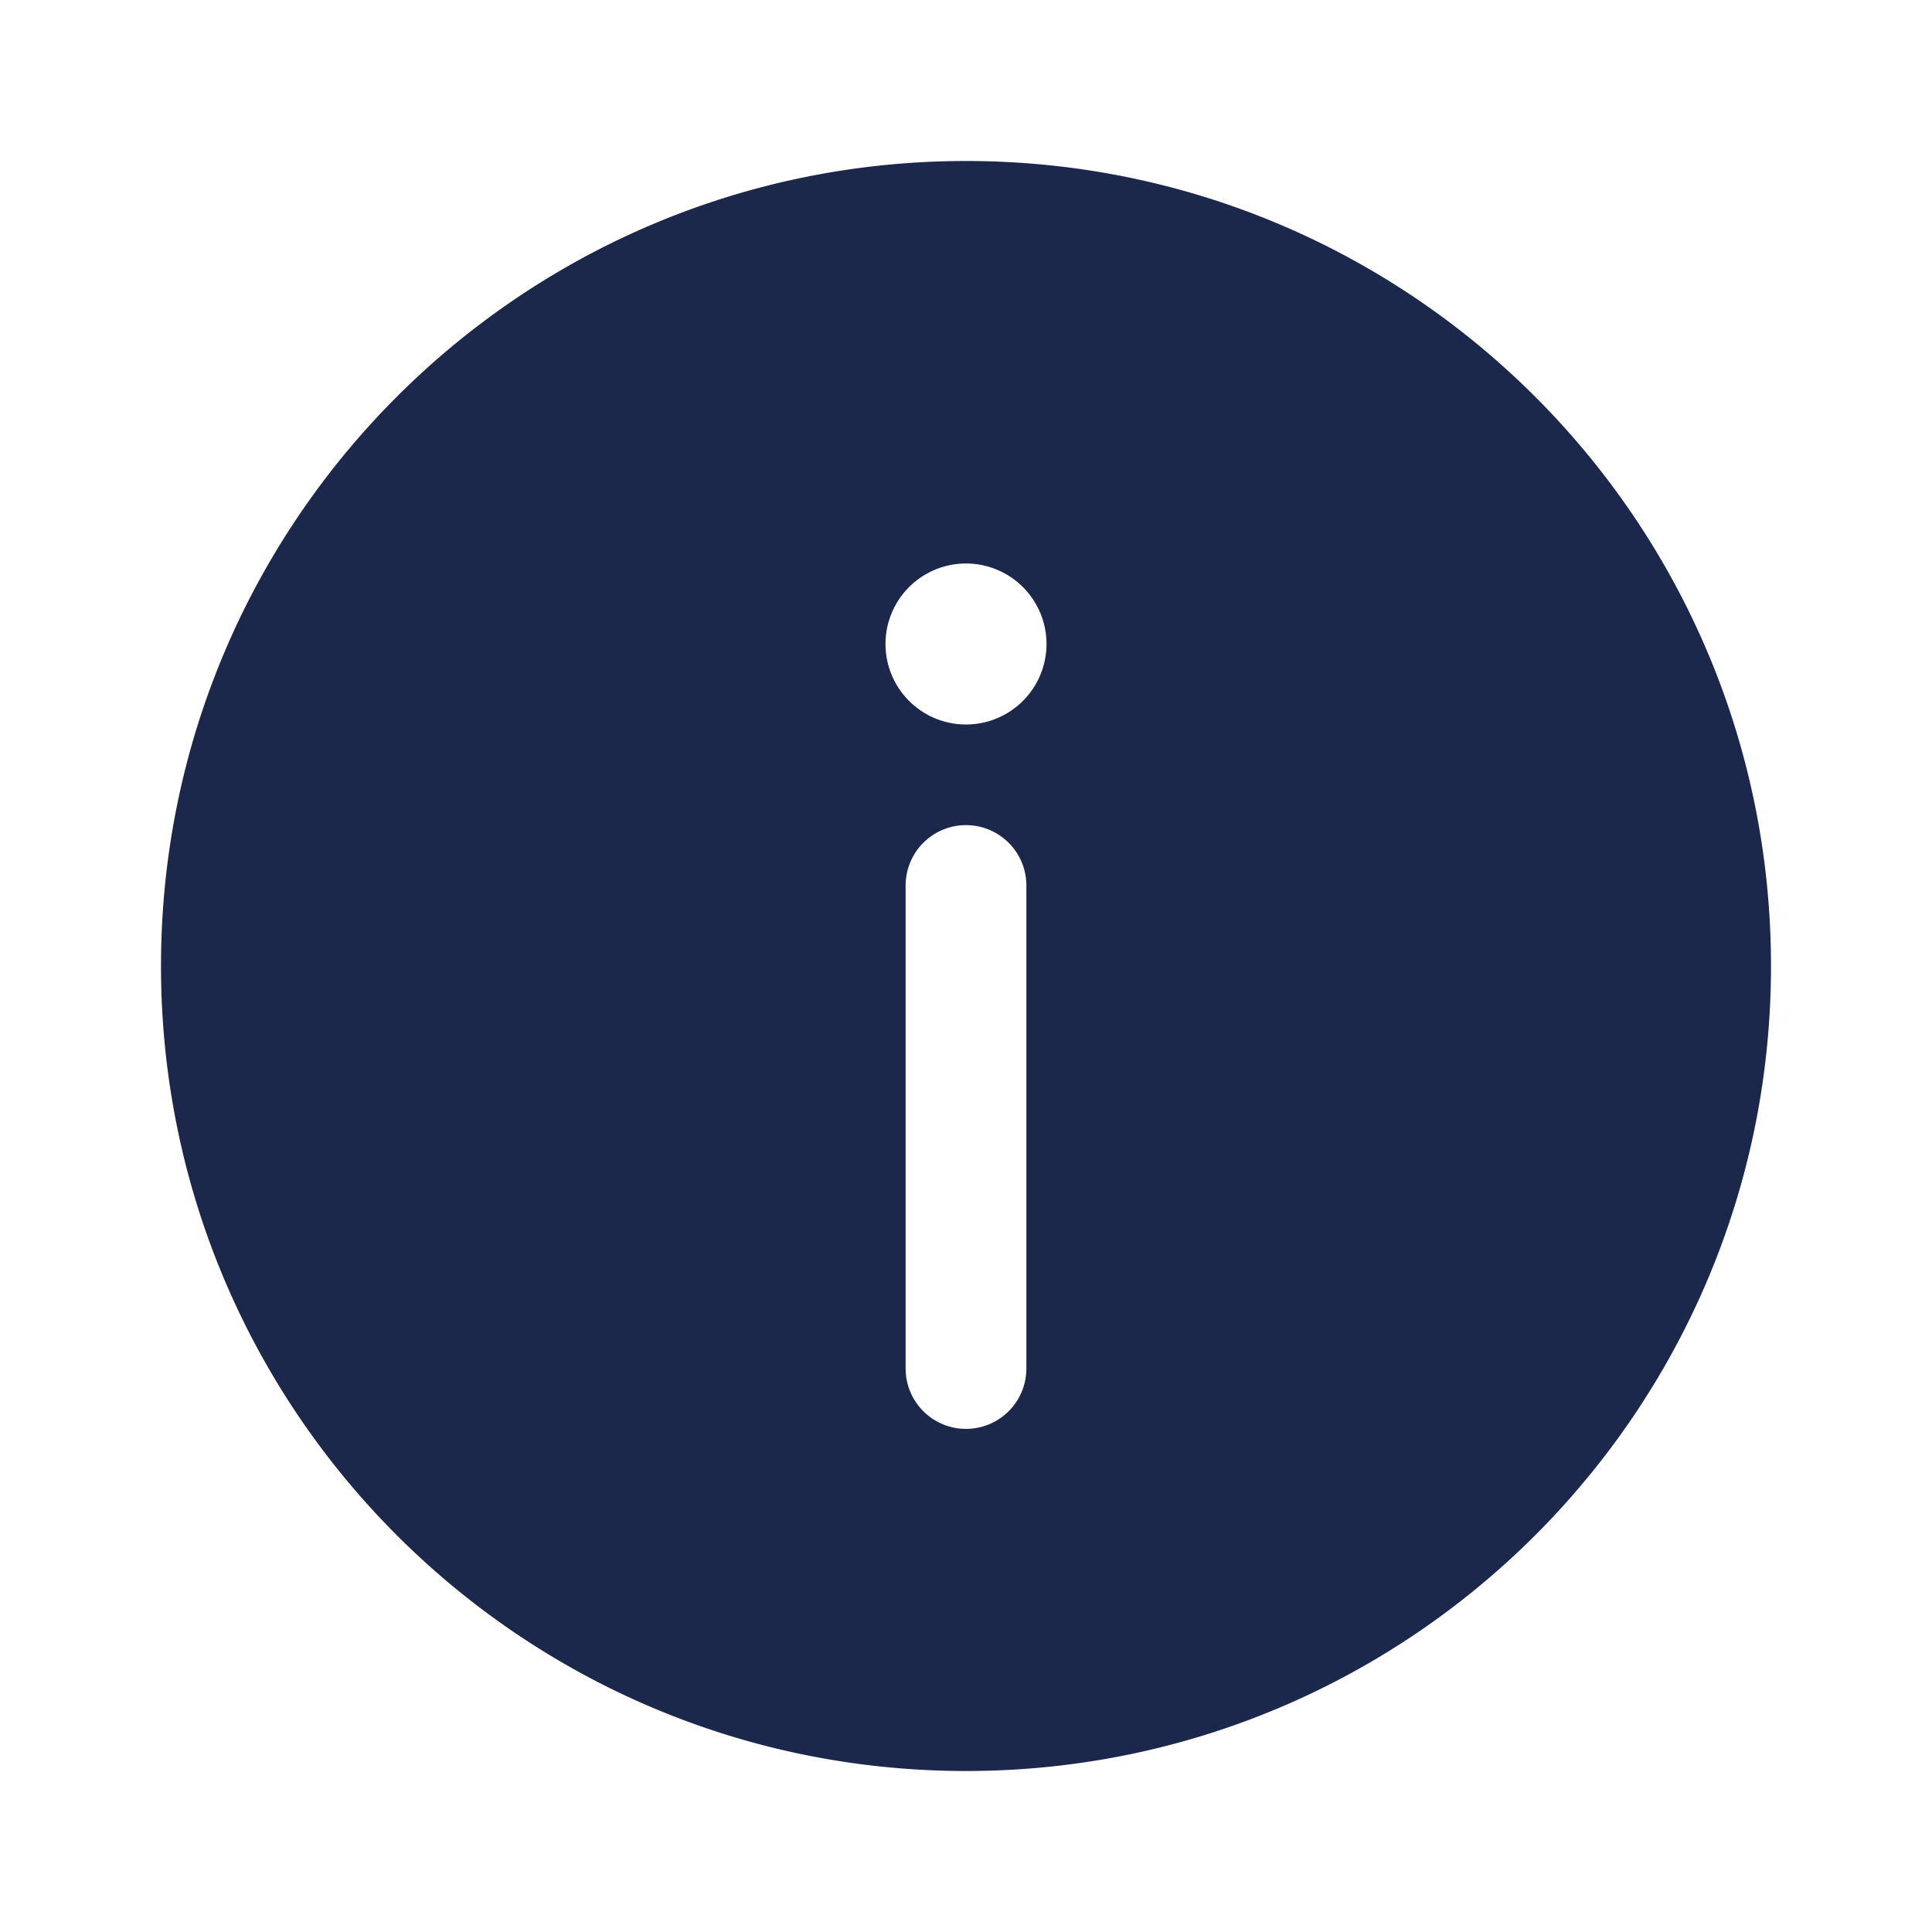 <svg xmlns="http://www.w3.org/2000/svg" fill="#f60" viewBox="0 0 24 24"><path fill="#1C274C" fill-rule="evenodd" d="M22 12c0 5.523-4.477 10-10 10S2 17.523 2 12 6.477 2 12 2s10 4.477 10 10zm-10 5.75a.75.75 0 00.75-.75v-6a.75.75 0 00-1.5 0v6c0 .414.336.75.75.75zM12 7a1 1 0 110 2 1 1 0 010-2z" clip-rule="evenodd"/></svg>